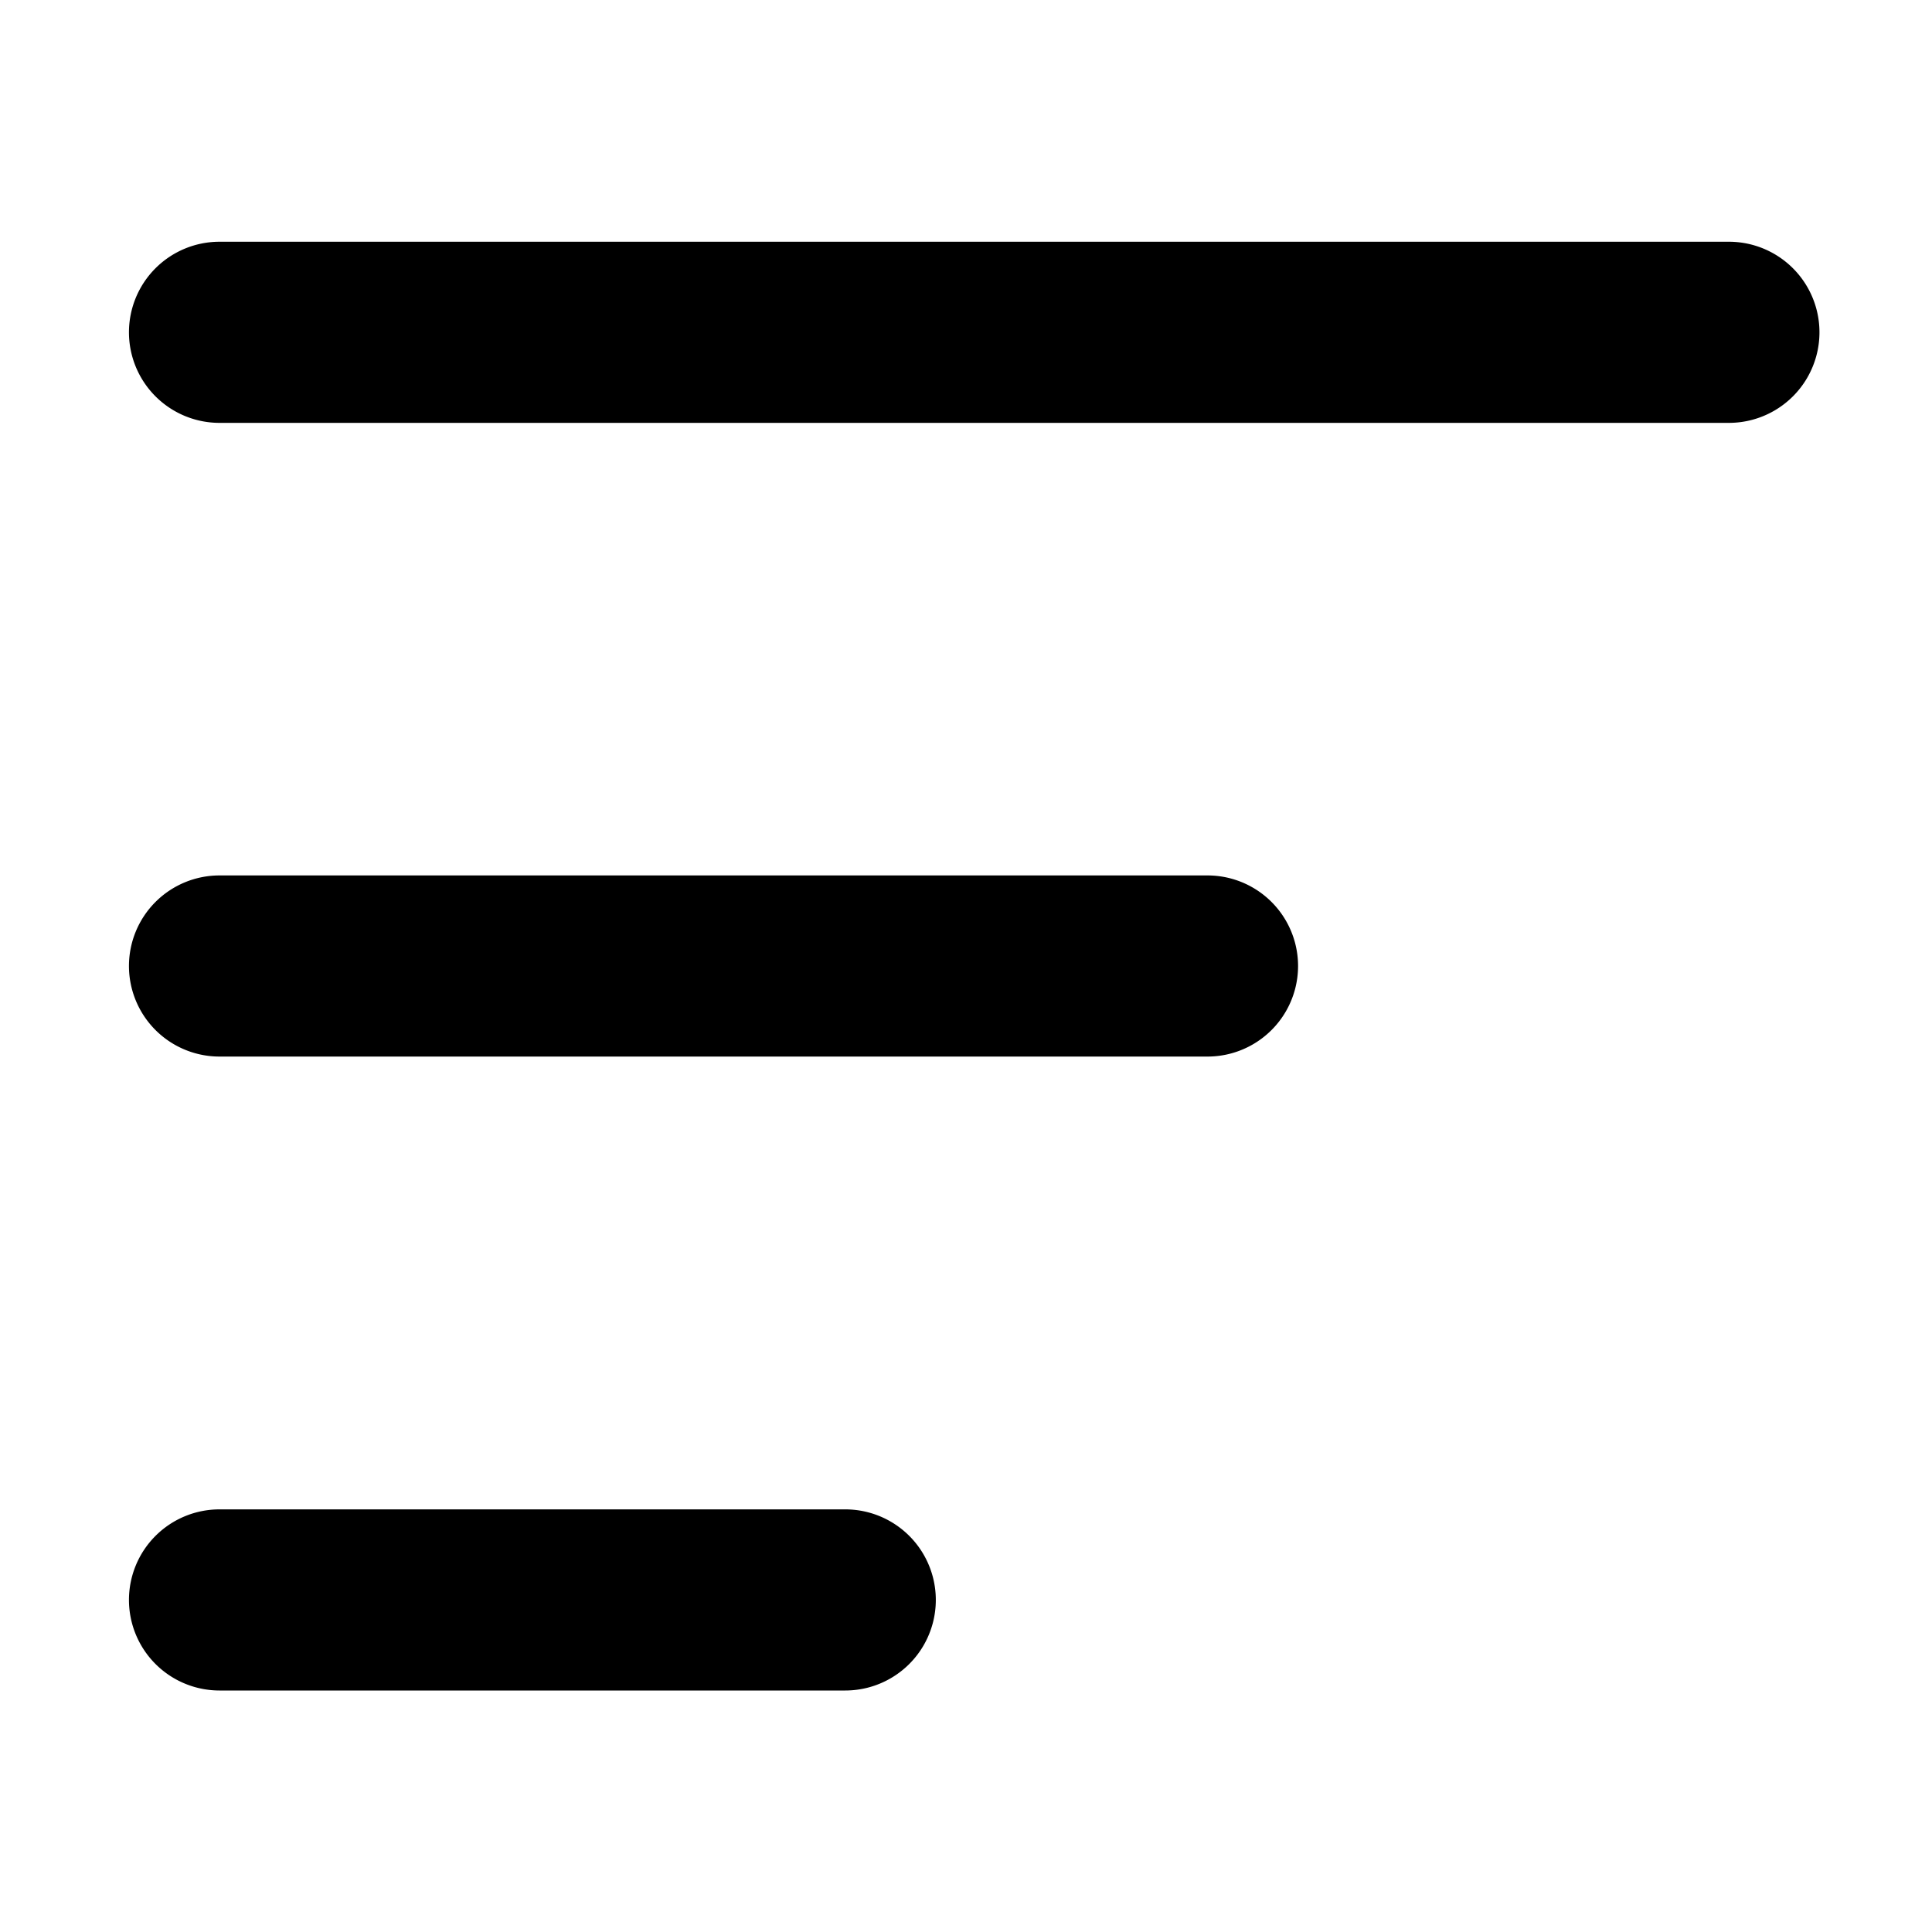 <svg xmlns="http://www.w3.org/2000/svg" width="16" height="16" fill="none" viewBox="0 0 16 16"><path fill="currentColor" fill-rule="evenodd" d="M1.068 2.752a.75.75 0 0 1 .75-.75h12.5a.75.75 0 0 1 0 1.5h-12.5a.75.75 0 0 1-.75-.75m0 5.248a.75.75 0 0 1 .75-.75H10a.75.75 0 0 1 0 1.5H1.818a.75.75 0 0 1-.75-.75m0 5.25a.75.75 0 0 1 .75-.75H7A.75.75 0 0 1 7 14H1.818a.75.75 0 0 1-.75-.75"/></svg>